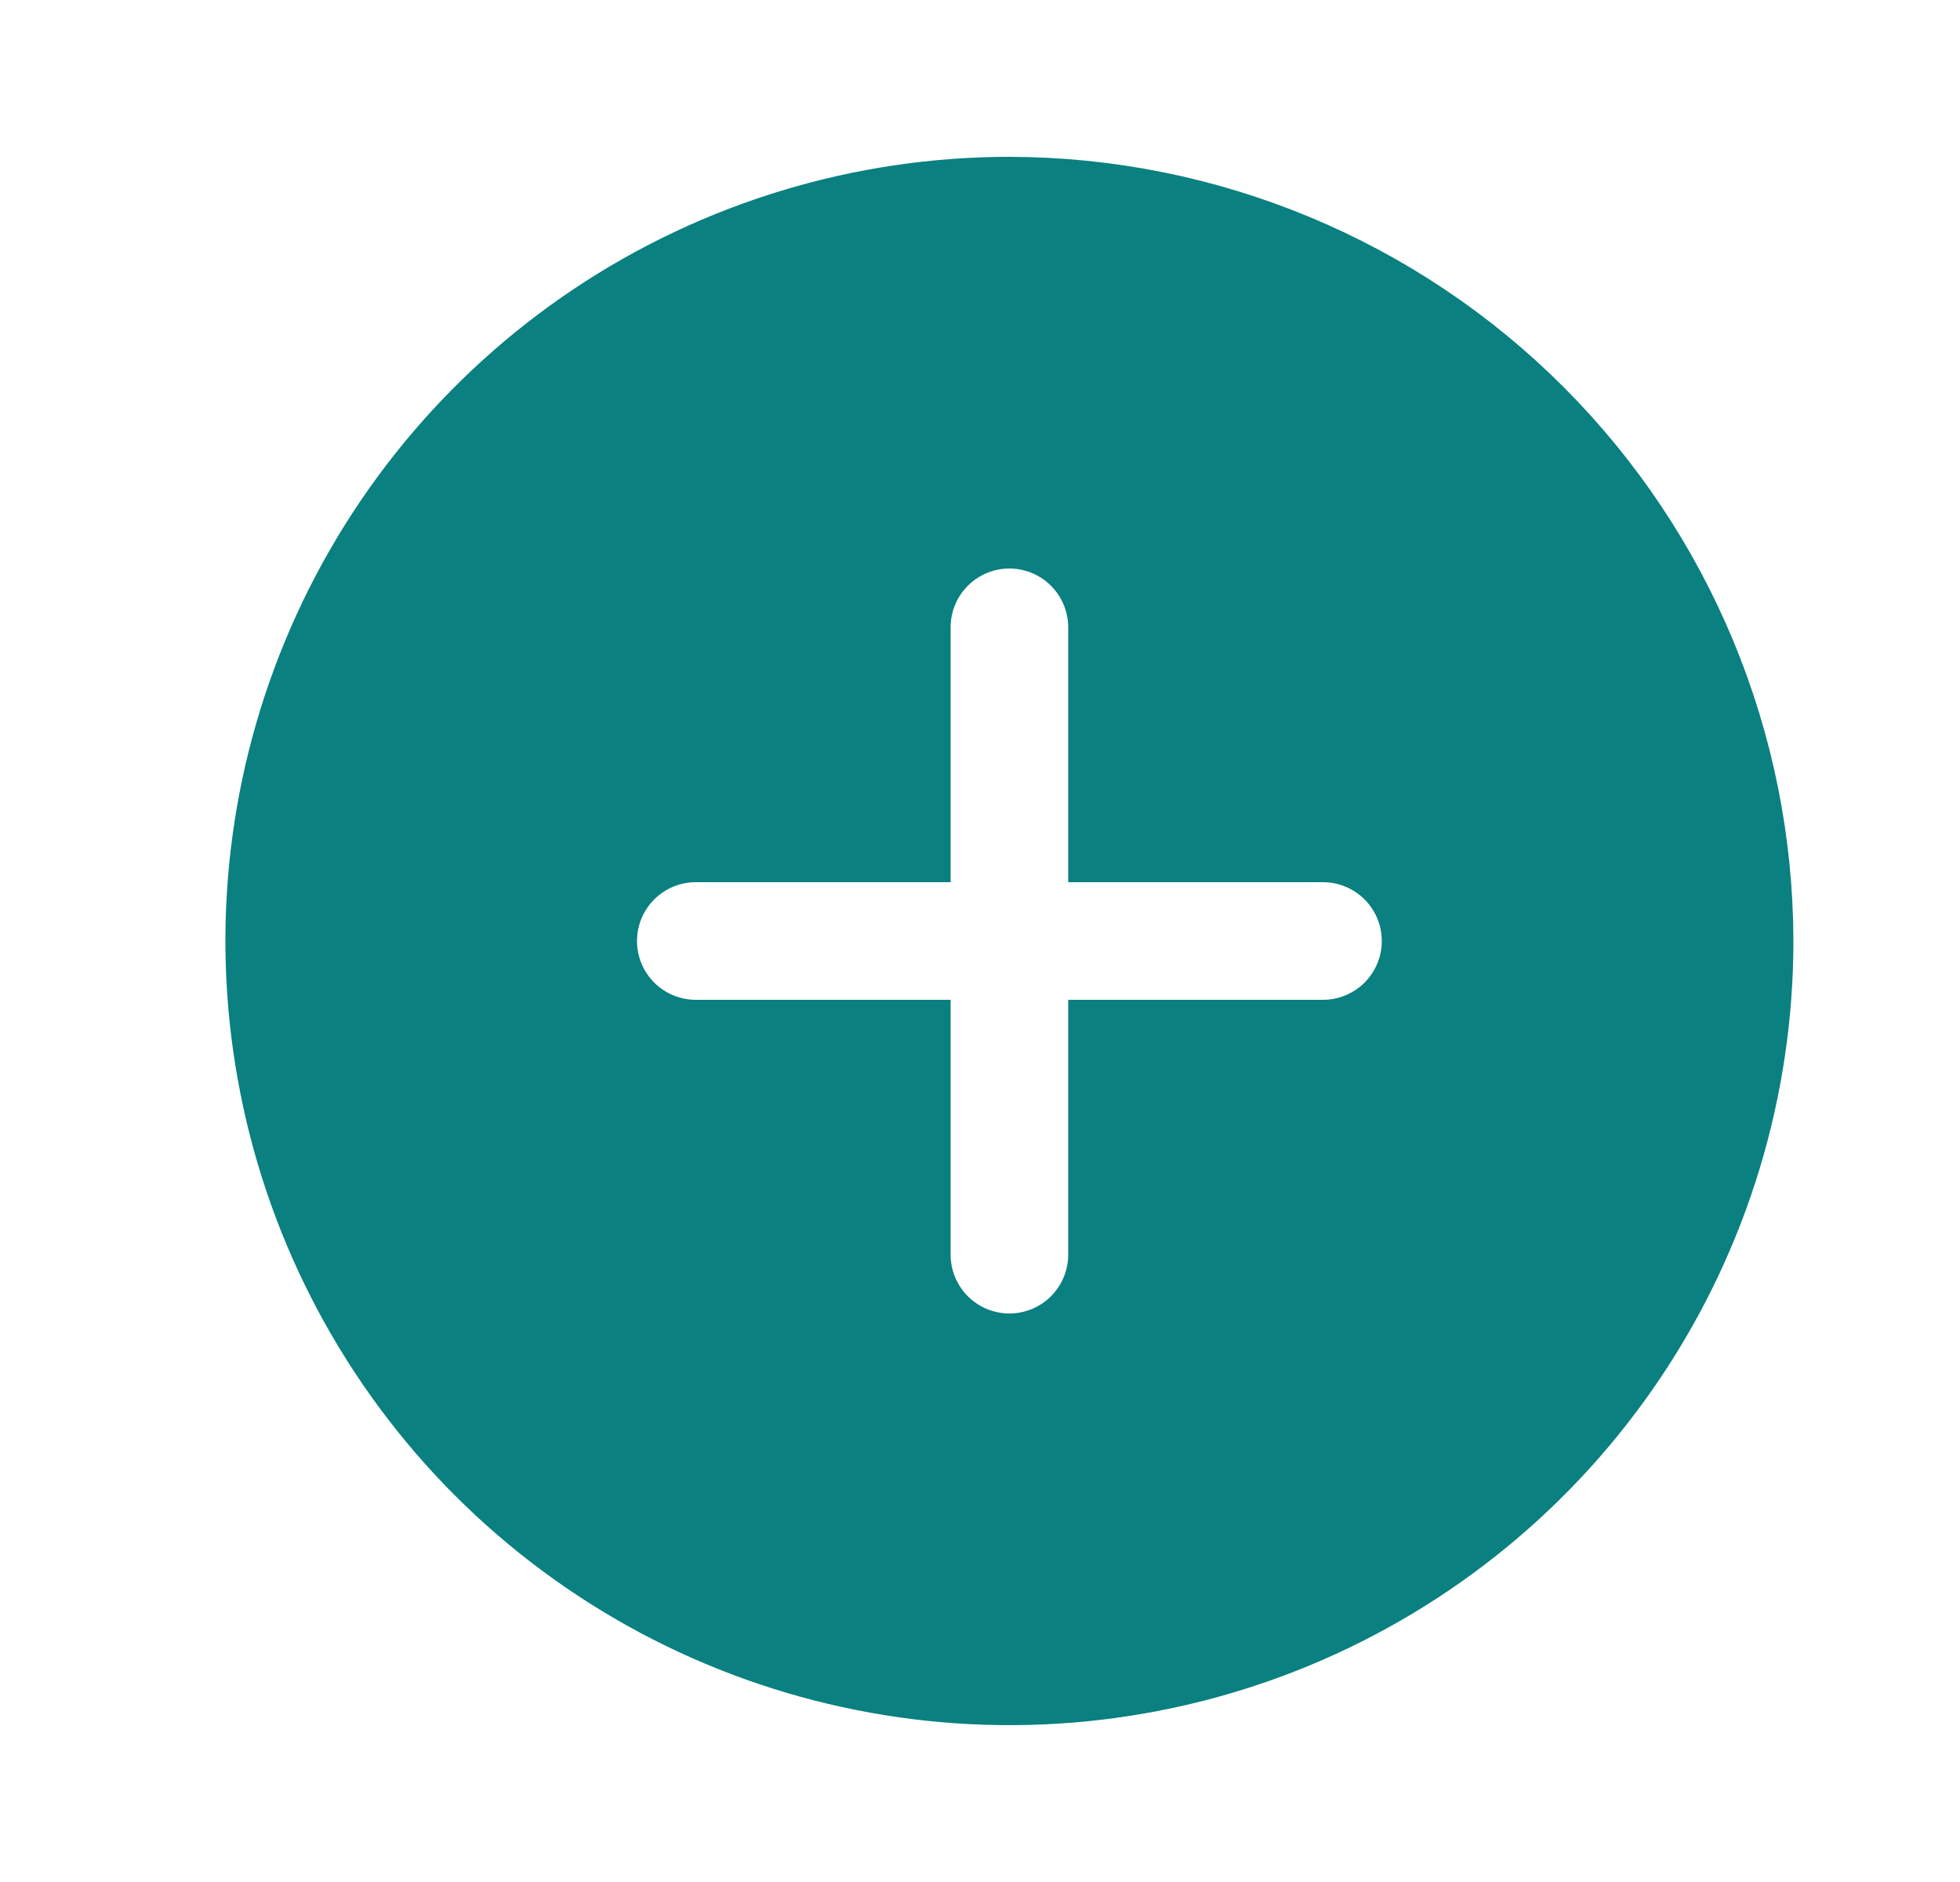 <svg width="25" height="24" viewBox="0 0 25 24" fill="none" xmlns="http://www.w3.org/2000/svg">
<path d="M7.597 4.101C9.159 3.057 10.996 2.5 12.875 2.5C15.393 2.504 17.807 3.506 19.588 5.287C21.369 7.068 22.371 9.482 22.375 12.001C22.375 13.879 21.818 15.716 20.774 17.278C19.73 18.84 18.246 20.058 16.511 20.777C14.775 21.496 12.864 21.684 11.022 21.317C9.179 20.951 7.486 20.046 6.157 18.718C4.829 17.389 3.924 15.696 3.558 13.853C3.191 12.011 3.379 10.1 4.098 8.365C4.817 6.629 6.035 5.145 7.597 4.101ZM14.125 16V13.25H16.875C17.206 13.25 17.524 13.118 17.759 12.884C17.993 12.649 18.125 12.332 18.125 12C18.125 11.668 17.993 11.351 17.759 11.116C17.524 10.882 17.206 10.75 16.875 10.75H14.125V8C14.125 7.668 13.993 7.351 13.759 7.116C13.524 6.882 13.207 6.75 12.875 6.75C12.543 6.75 12.226 6.882 11.991 7.116C11.757 7.351 11.625 7.668 11.625 8V10.75H8.875C8.543 10.75 8.226 10.882 7.991 11.116C7.757 11.351 7.625 11.668 7.625 12C7.625 12.332 7.757 12.649 7.991 12.884C8.226 13.118 8.543 13.25 8.875 13.25H11.625V16C11.625 16.331 11.757 16.649 11.991 16.884C12.226 17.118 12.543 17.25 12.875 17.25C13.207 17.25 13.524 17.118 13.759 16.884C13.993 16.649 14.125 16.331 14.125 16Z" fill="#0A8080" stroke="#0A8080"/>
</svg>
